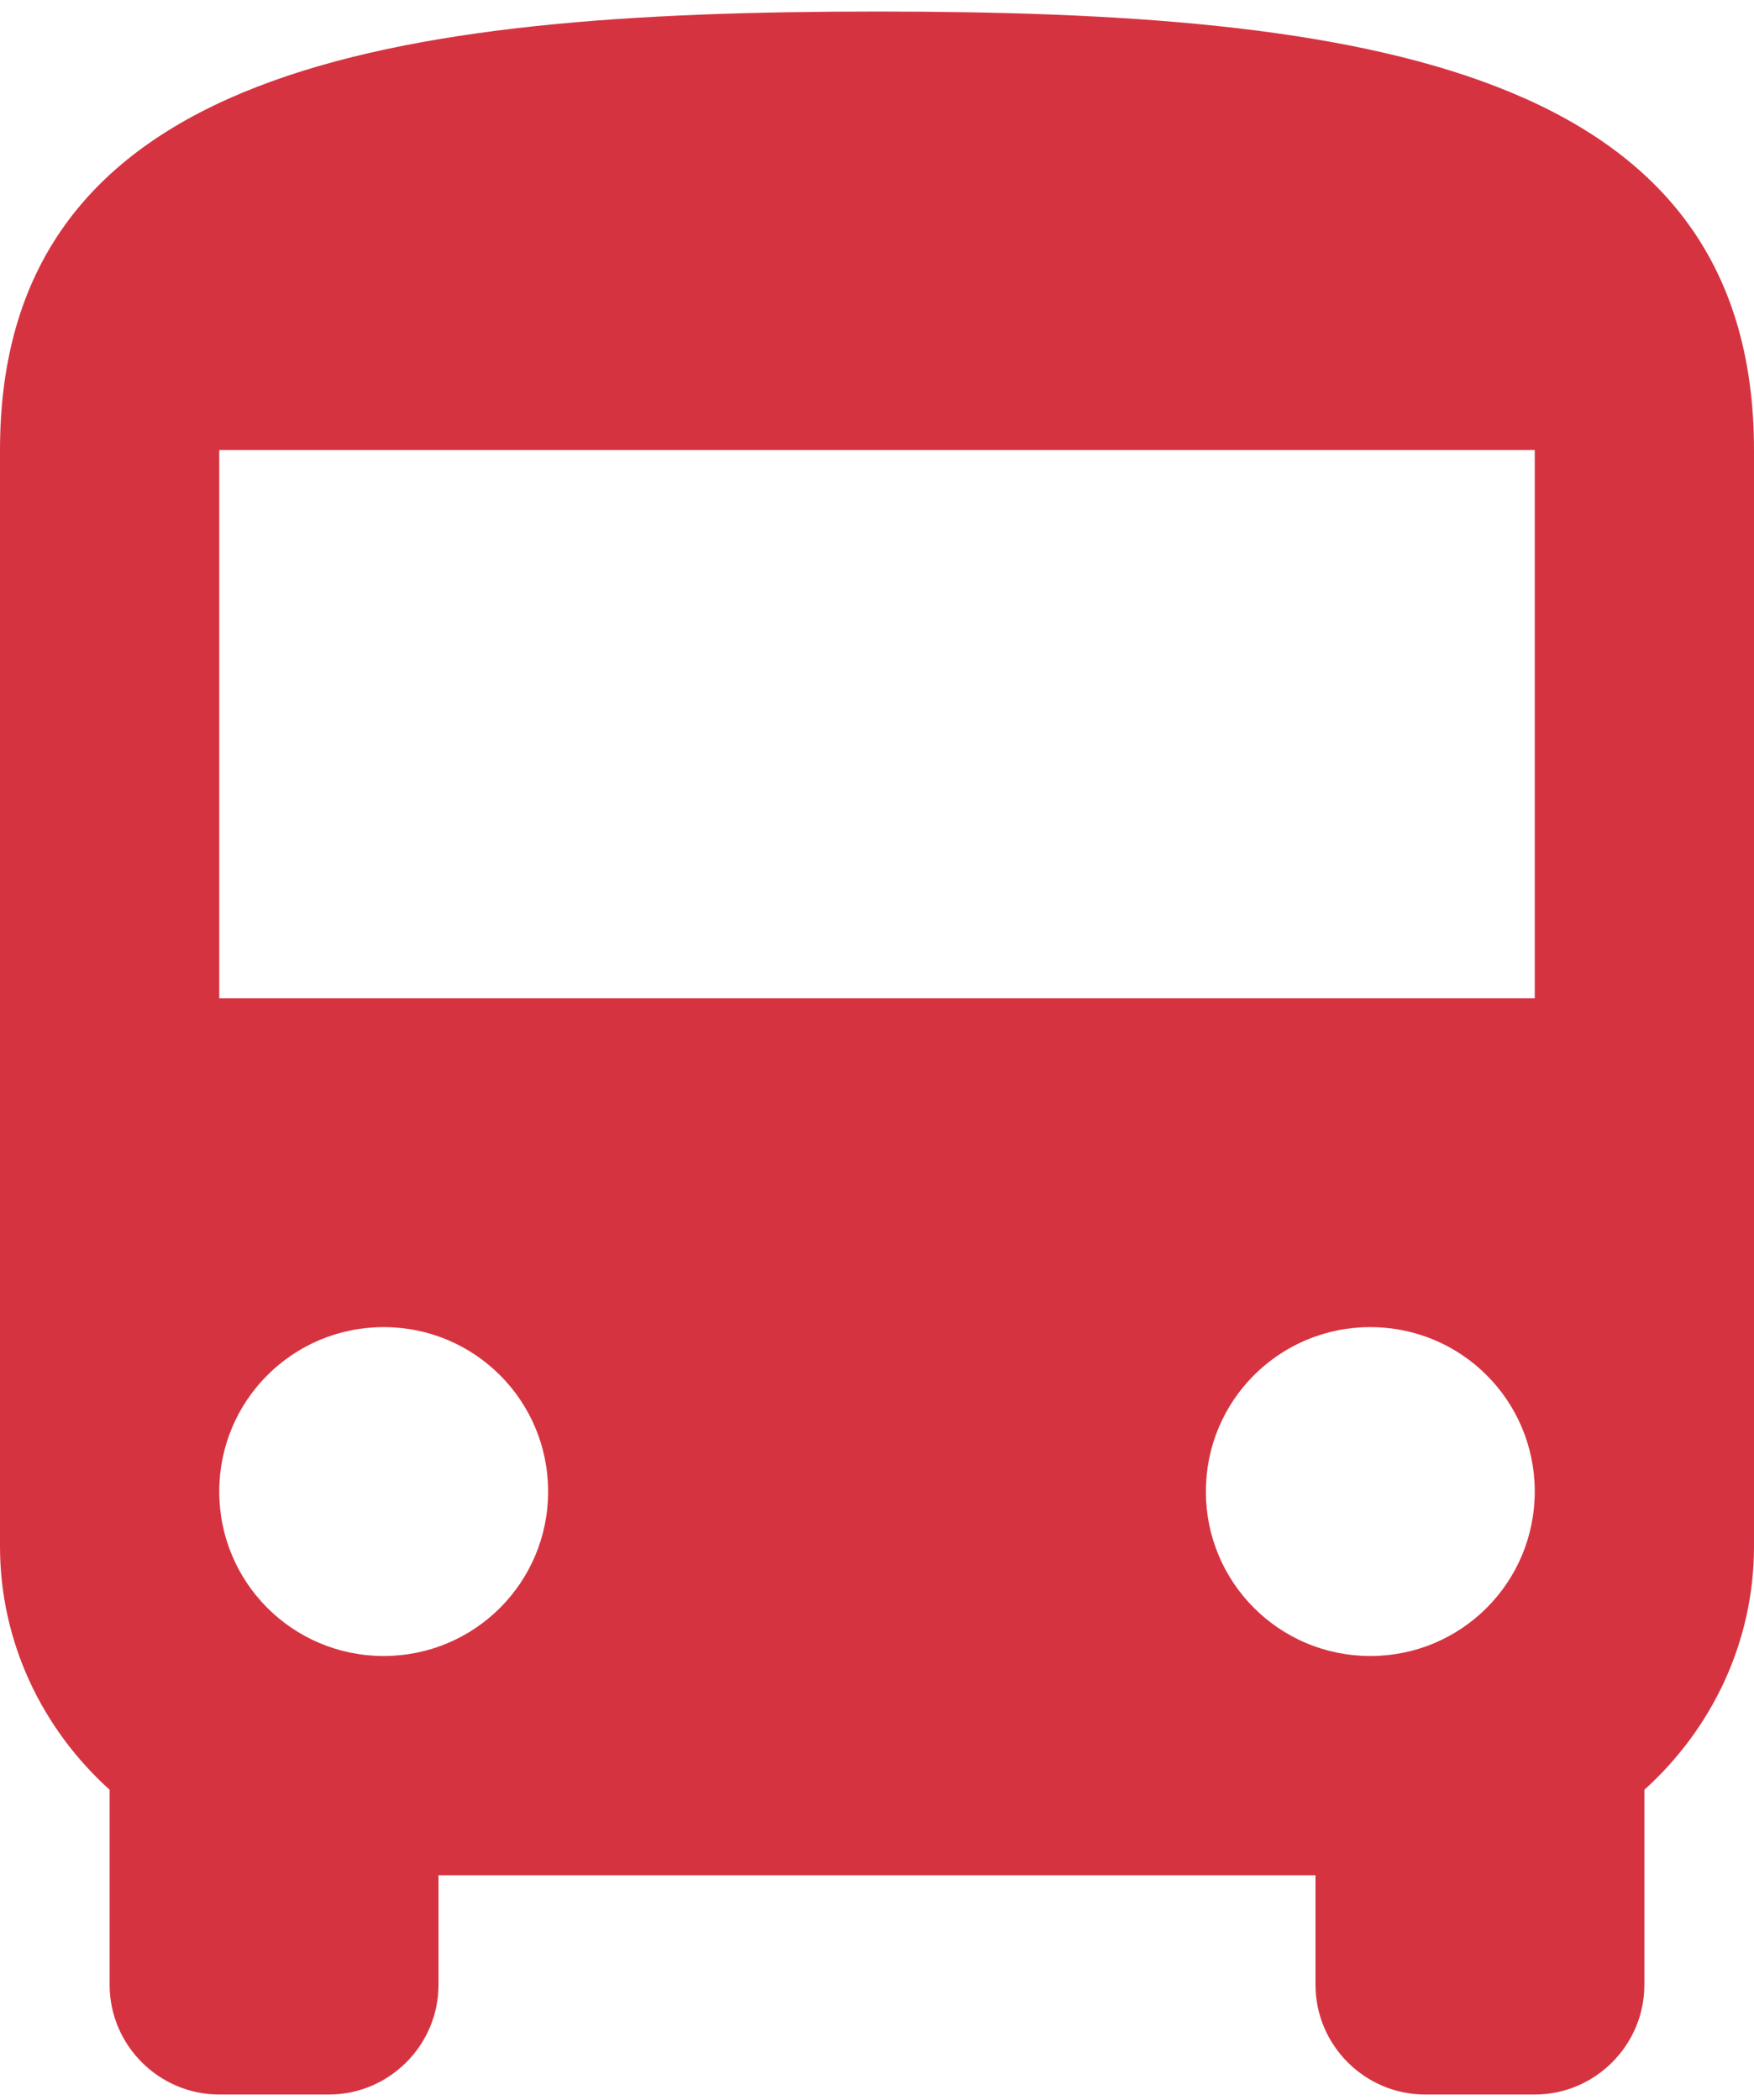 <svg width="76" height="91" viewBox="0 0 76 91" fill="none" xmlns="http://www.w3.org/2000/svg">
<path d="M0 67C0 71.18 1.853 74.933 4.75 77.545V86C4.75 88.612 6.888 90.75 9.5 90.75H14.25C16.863 90.75 19 88.612 19 86V81.25H57V86C57 88.612 59.138 90.75 61.75 90.75H66.5C69.112 90.75 71.25 88.612 71.25 86V77.545C74.147 74.933 76 71.18 76 67V19.5C76 2.875 58.995 0.5 38 0.5C17.005 0.5 0 2.875 0 19.5V67ZM16.625 71.75C12.682 71.75 9.5 68.567 9.5 64.625C9.5 60.682 12.682 57.5 16.625 57.5C20.567 57.5 23.75 60.682 23.75 64.625C23.75 68.567 20.567 71.75 16.625 71.75ZM59.375 71.75C55.432 71.75 52.25 68.567 52.25 64.625C52.25 60.682 55.432 57.5 59.375 57.5C63.318 57.5 66.5 60.682 66.5 64.625C66.5 68.567 63.318 71.75 59.375 71.75ZM66.5 43.25H9.5V19.5H66.5V43.25Z" fill="#D63341"/>
</svg>
